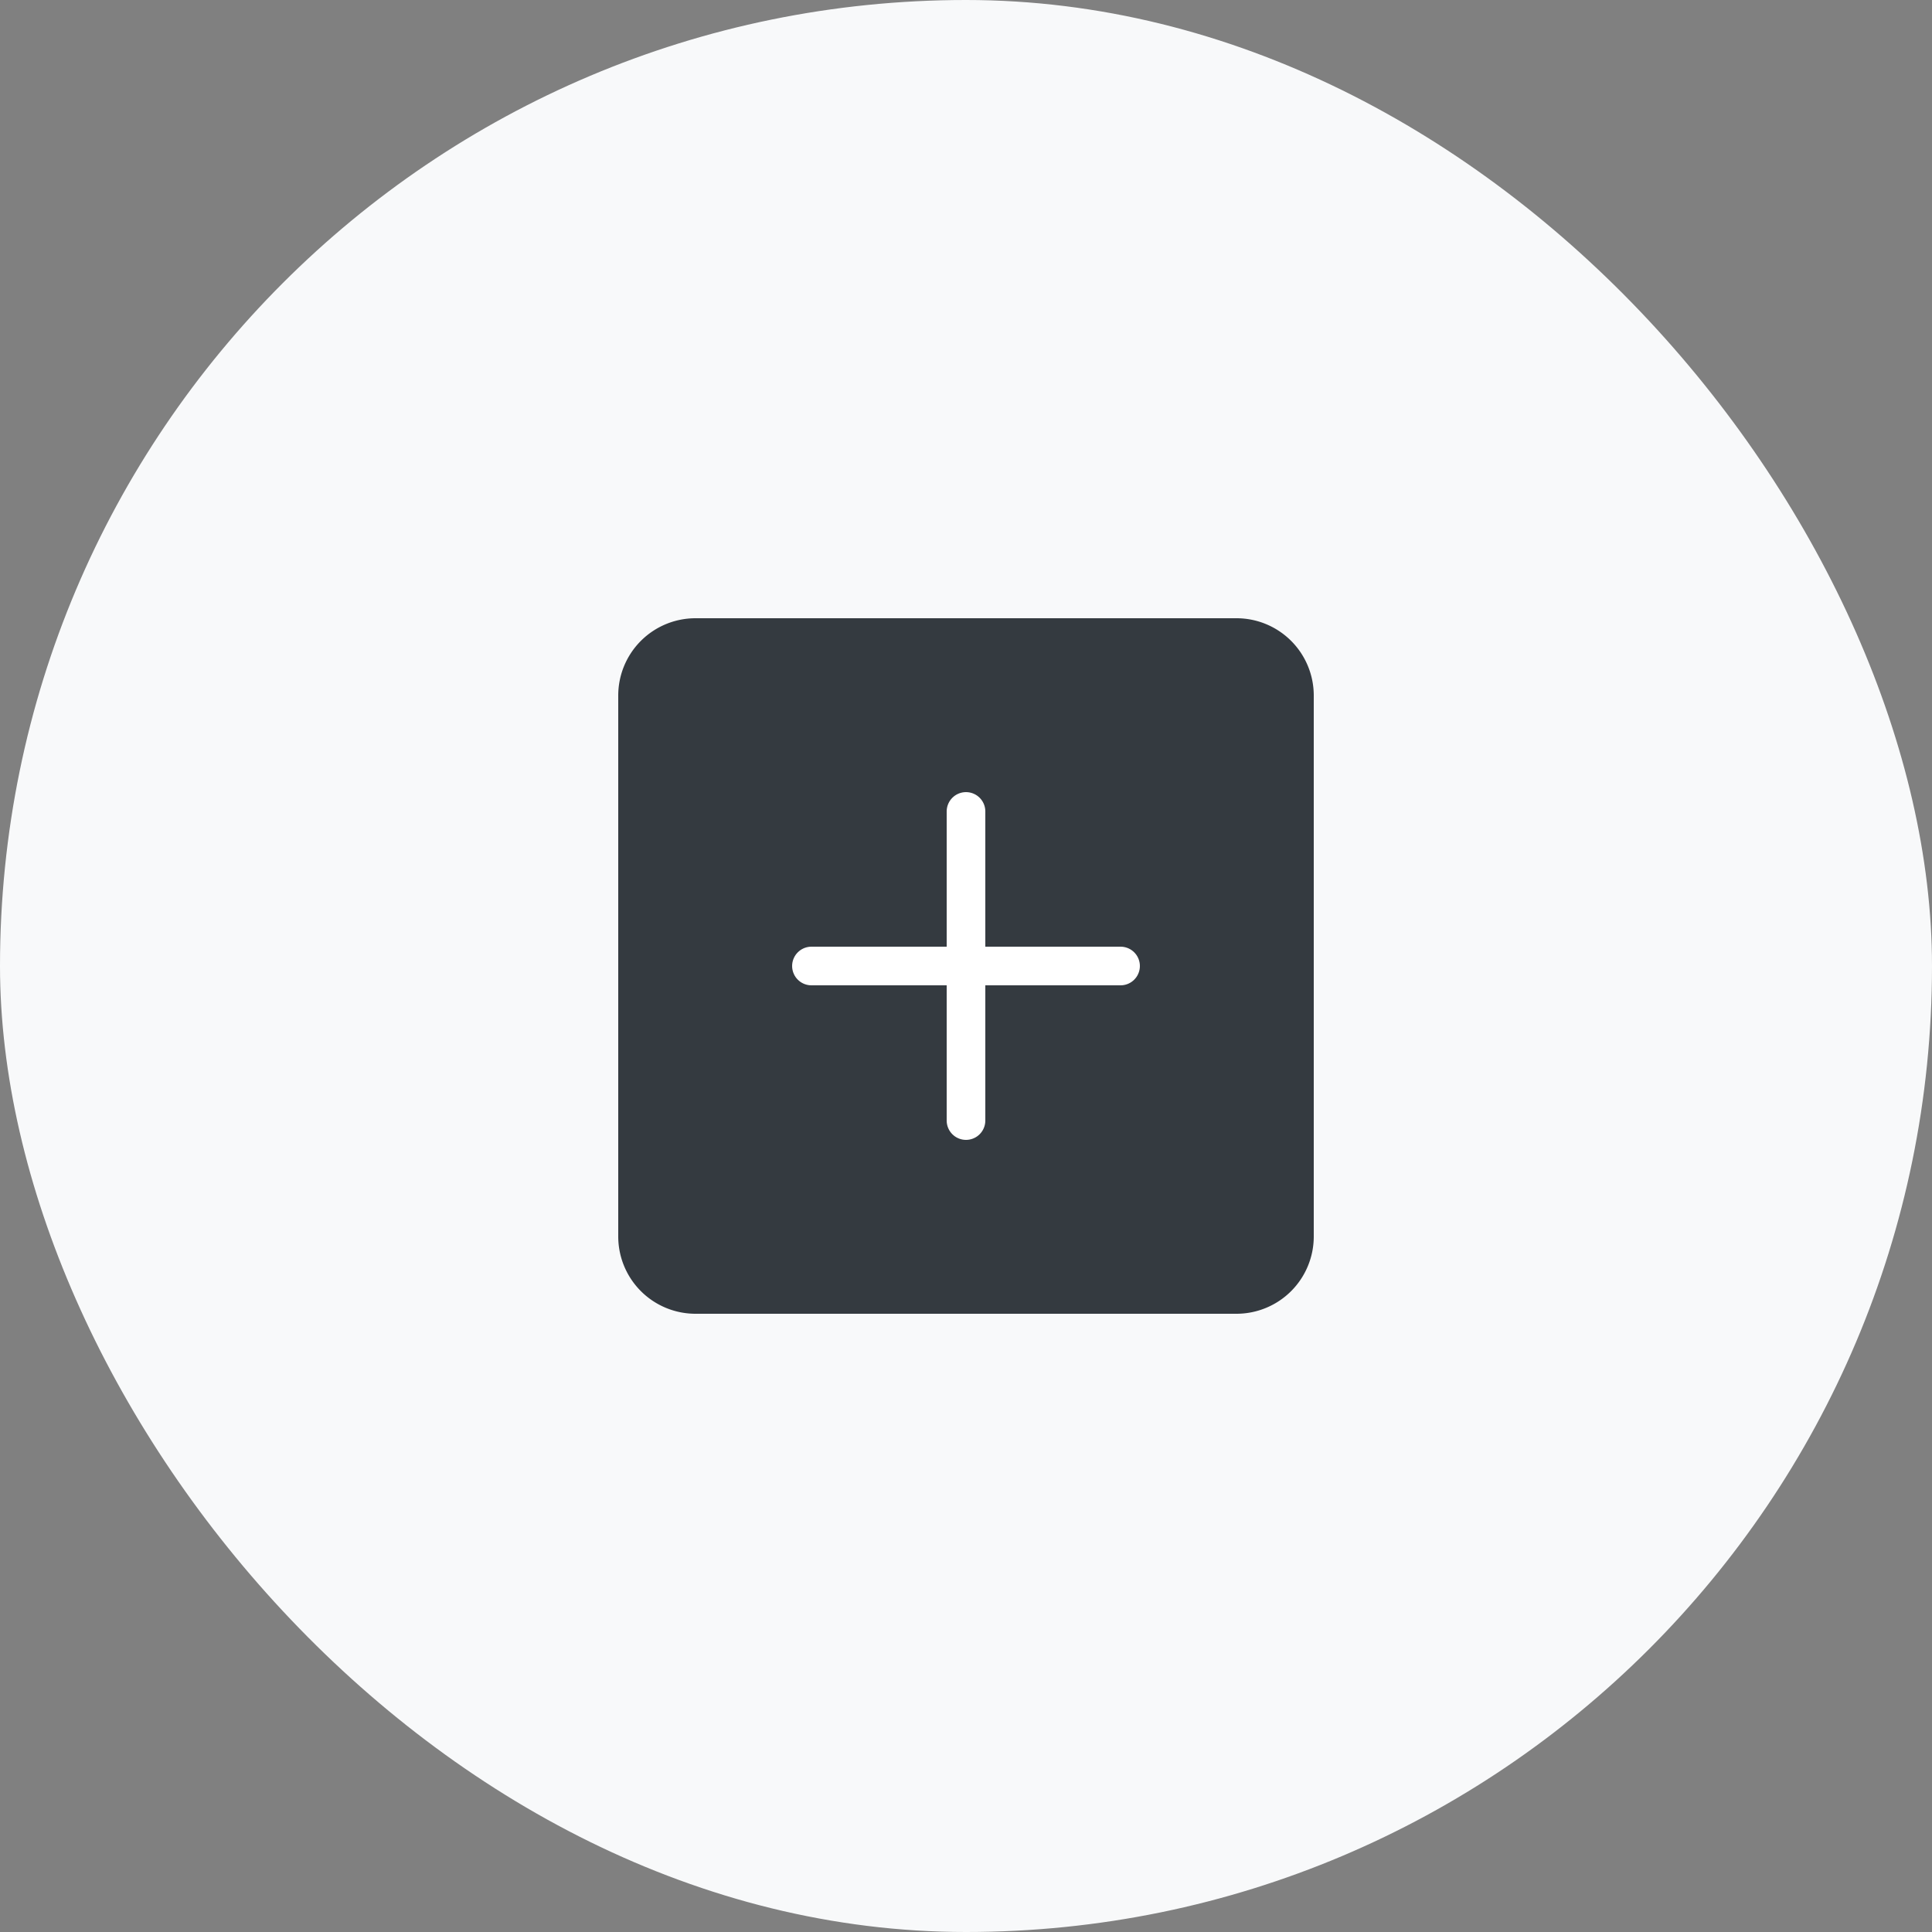 <svg xmlns="http://www.w3.org/2000/svg" width="50" height="50" viewBox="0 0 50 50">
  <rect x="0" y="0" width="50" height="50" fill="#808080" stroke="none"/>
  <g id="Group_10791" data-name="Group 10791" transform="translate(-1040 -16)">
    <rect id="Rectangle_403" data-name="Rectangle 403" width="50" height="50" rx="25" transform="translate(1040 16)" fill="#f8f9fa"/>
    <g id="Group_337" data-name="Group 337" transform="translate(18 1)">
      <path id="Path_329" data-name="Path 329" d="M1054,31h-14a2,2,0,0,0-2,2V47a2,2,0,0,0,2,2h14a2,2,0,0,0,2-2V33A2,2,0,0,0,1054,31Z" fill="#343a40"/>
      <path id="Path_330" data-name="Path 330" d="M1047,36v8" fill="none" stroke="#fff" stroke-linecap="round" stroke-linejoin="round" stroke-width="1"/>
      <path id="Path_331" data-name="Path 331" d="M1043,40h8" fill="none" stroke="#fff" stroke-linecap="round" stroke-linejoin="round" stroke-width="1"/>
    </g>
  </g>
</svg>
